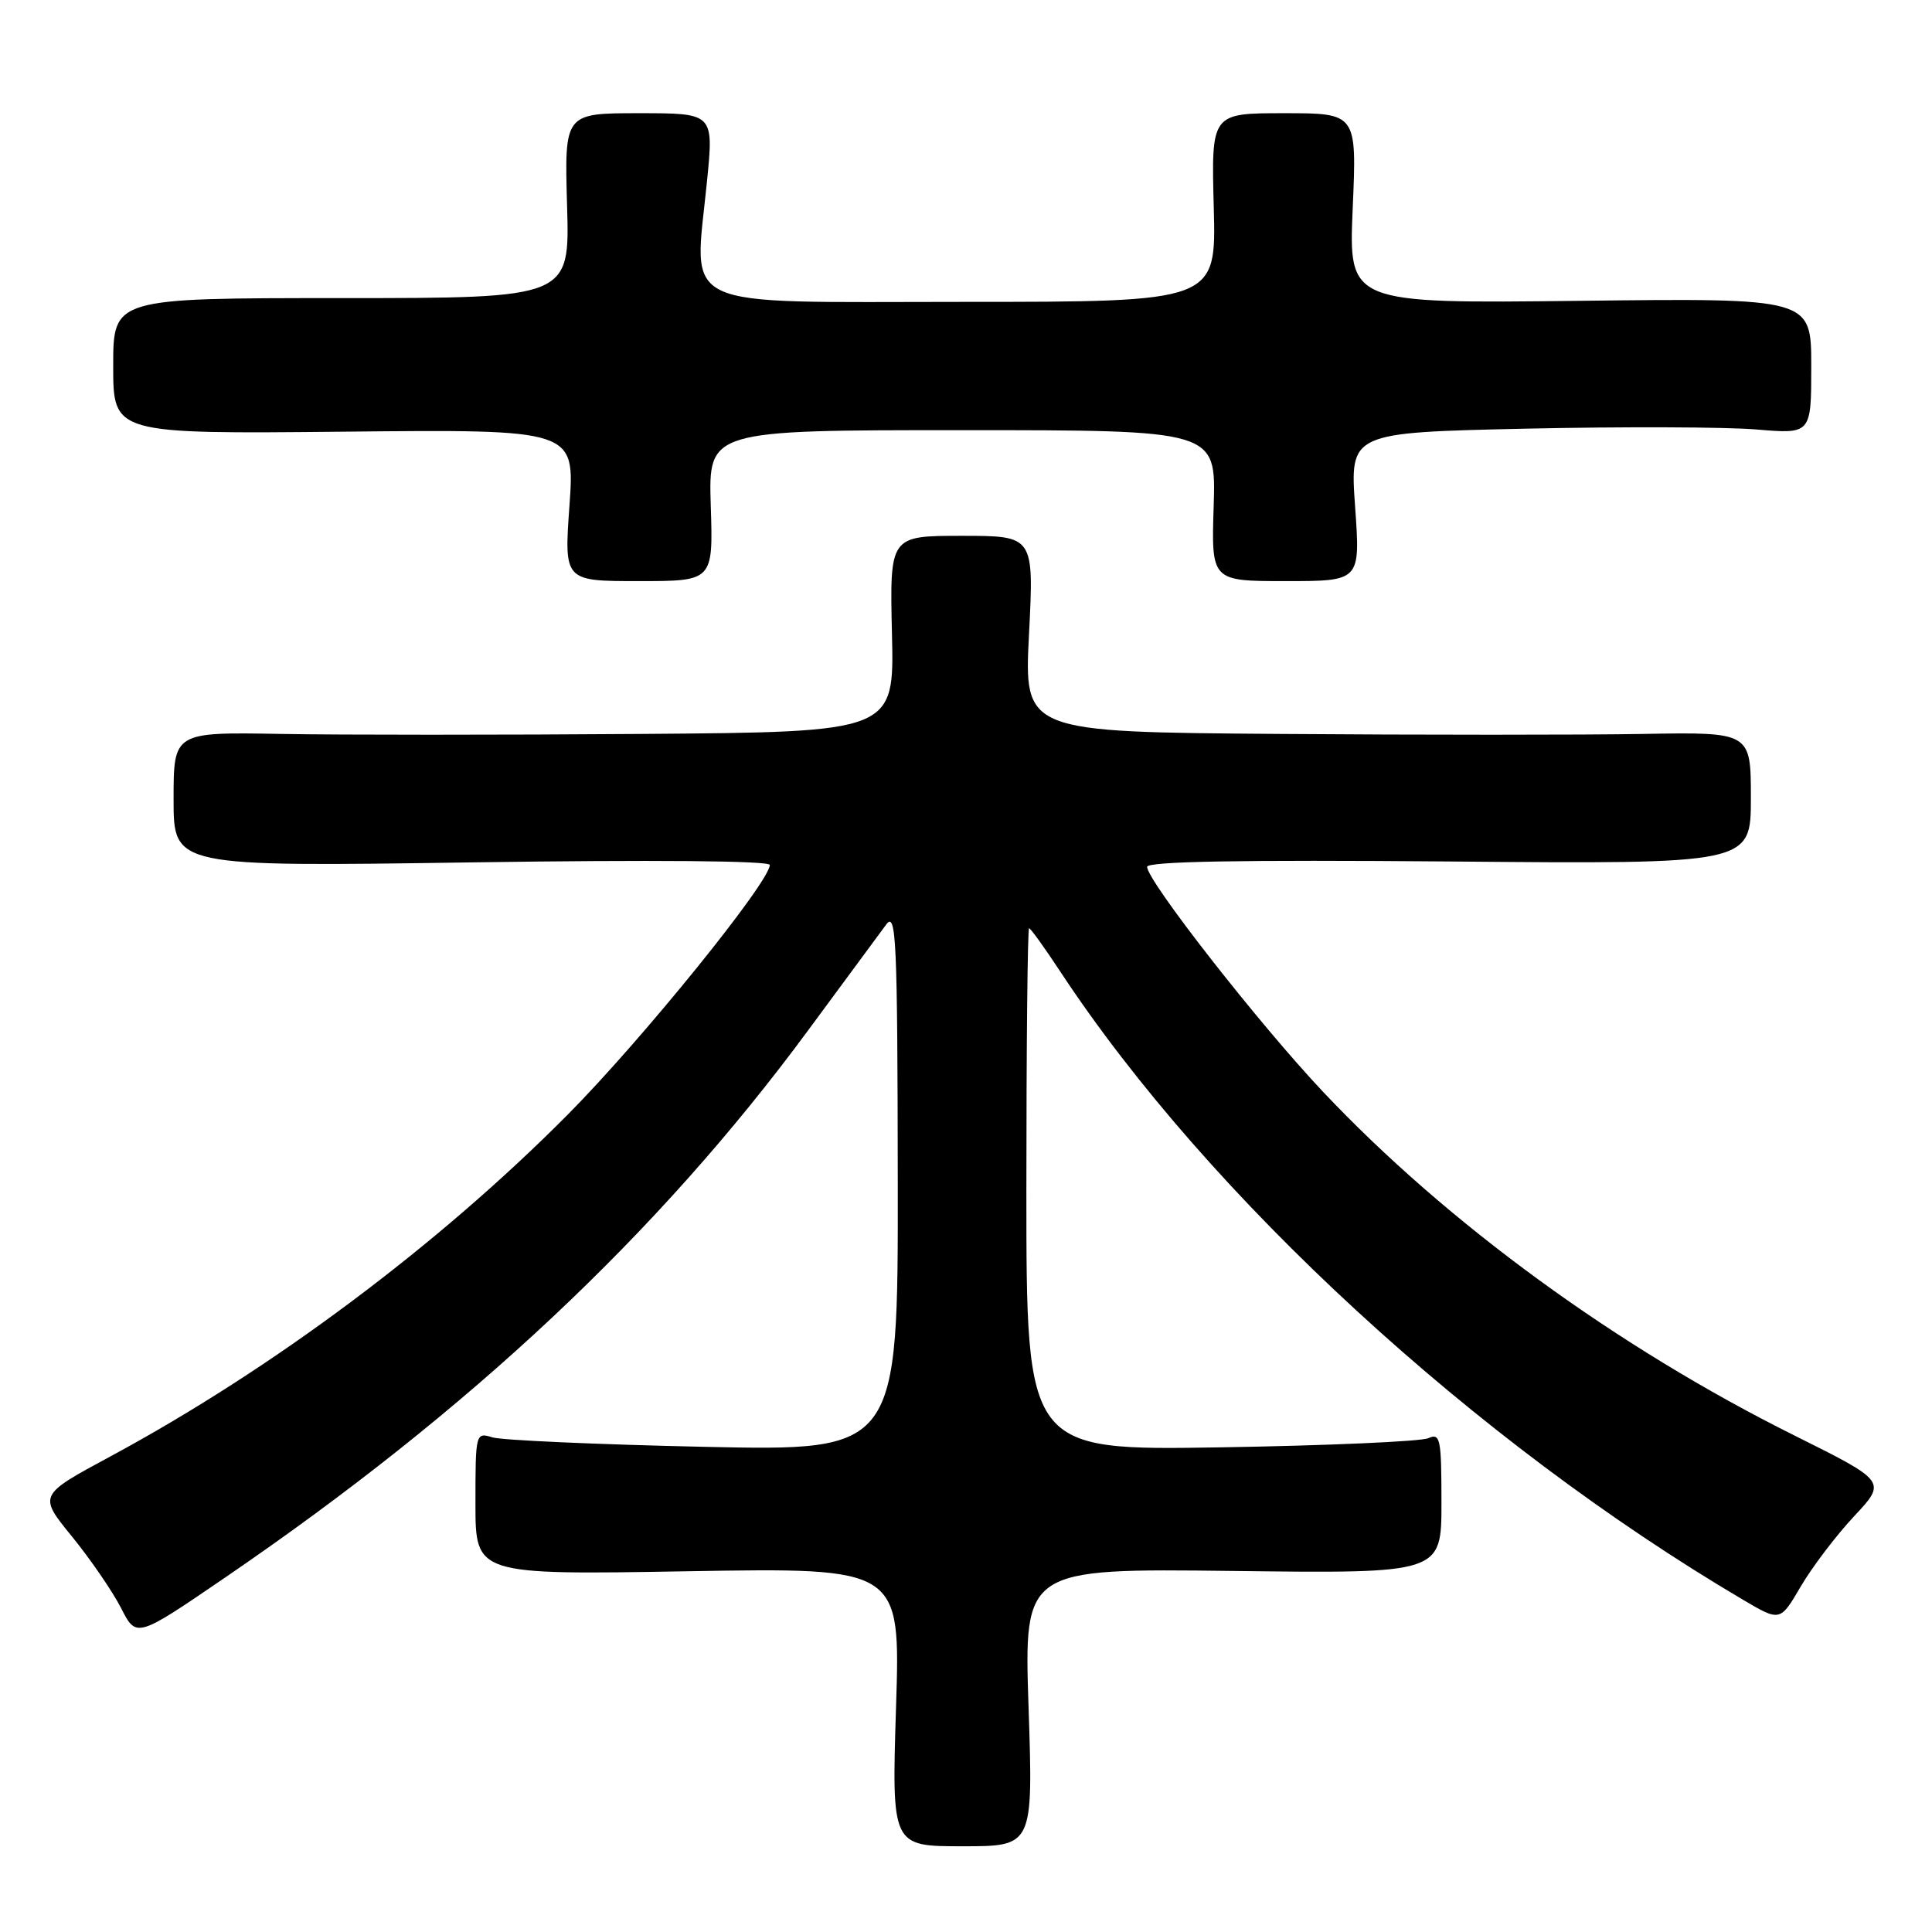 <?xml version="1.0" encoding="UTF-8" standalone="no"?>
<!DOCTYPE svg PUBLIC "-//W3C//DTD SVG 1.1//EN" "http://www.w3.org/Graphics/SVG/1.1/DTD/svg11.dtd" >
<svg xmlns="http://www.w3.org/2000/svg" xmlns:xlink="http://www.w3.org/1999/xlink" version="1.1" viewBox="0 0 256 256">
 <g >
 <path fill="currentColor"
d=" M 136.29 226.23 C 135.68 207.83 135.68 207.83 163.34 208.16 C 191.00 208.50 191.00 208.50 191.00 199.14 C 191.00 190.60 190.85 189.85 189.25 190.57 C 188.29 191.00 175.91 191.55 161.75 191.78 C 136.00 192.20 136.00 192.20 136.00 157.60 C 136.00 138.57 136.16 123.00 136.36 123.00 C 136.56 123.00 138.42 125.59 140.50 128.75 C 160.15 158.57 195.42 191.02 230.98 211.99 C 235.88 214.88 235.88 214.88 238.62 210.20 C 240.13 207.63 243.30 203.45 245.68 200.91 C 249.99 196.30 249.99 196.30 237.75 190.20 C 214.28 178.51 191.77 162.10 175.32 144.68 C 166.87 135.73 152.00 116.72 152.00 114.86 C 152.00 114.14 164.44 113.92 192.00 114.15 C 232.00 114.50 232.00 114.50 232.00 105.75 C 232.00 97.00 232.00 97.00 217.75 97.25 C 209.91 97.39 188.24 97.39 169.60 97.25 C 135.69 97.00 135.69 97.00 136.35 84.00 C 137.01 71.00 137.01 71.00 127.45 71.00 C 117.89 71.00 117.89 71.00 118.19 84.00 C 118.50 97.00 118.50 97.00 85.00 97.25 C 66.57 97.39 45.09 97.39 37.25 97.25 C 23.00 97.00 23.00 97.00 23.00 105.93 C 23.00 114.85 23.00 114.85 62.50 114.27 C 86.48 113.92 102.00 114.05 102.00 114.61 C 102.00 116.85 85.08 137.76 75.26 147.66 C 58.06 164.99 36.10 181.41 14.58 193.01 C 5.08 198.13 5.08 198.13 9.54 203.60 C 11.99 206.61 14.91 210.87 16.04 213.07 C 18.07 217.07 18.07 217.07 29.89 208.99 C 62.29 186.86 87.29 163.39 107.10 136.50 C 111.97 129.90 116.61 123.60 117.43 122.50 C 118.75 120.72 118.92 124.44 118.96 156.38 C 119.00 192.27 119.00 192.27 93.25 191.71 C 79.09 191.40 66.49 190.84 65.25 190.46 C 63.03 189.77 63.00 189.88 63.00 199.22 C 63.00 208.68 63.00 208.68 91.16 208.20 C 119.32 207.72 119.32 207.72 118.73 226.18 C 118.15 244.64 118.15 244.64 127.53 244.64 C 136.90 244.64 136.90 244.64 136.29 226.23 Z  M 94.18 67.00 C 93.87 57.00 93.87 57.00 127.50 57.00 C 161.13 57.00 161.13 57.00 160.82 67.00 C 160.50 77.00 160.50 77.00 170.38 77.00 C 180.26 77.00 180.26 77.00 179.56 67.16 C 178.86 57.32 178.86 57.32 202.18 56.80 C 215.01 56.52 228.76 56.57 232.75 56.91 C 240.00 57.52 240.00 57.52 240.00 48.51 C 240.00 39.50 240.00 39.50 209.35 39.86 C 178.70 40.22 178.70 40.22 179.24 27.61 C 179.79 15.00 179.79 15.00 170.14 15.00 C 160.50 15.00 160.50 15.00 160.83 27.50 C 161.16 40.00 161.16 40.00 127.63 40.00 C 89.11 40.00 91.97 41.34 93.68 24.03 C 94.58 15.00 94.58 15.00 84.68 15.00 C 74.79 15.00 74.79 15.00 75.14 27.25 C 75.50 39.50 75.50 39.50 45.25 39.50 C 15.00 39.50 15.00 39.50 15.00 48.50 C 15.00 57.50 15.00 57.50 45.58 57.20 C 76.17 56.89 76.17 56.89 75.46 66.95 C 74.74 77.00 74.74 77.00 84.62 77.00 C 94.50 77.00 94.50 77.00 94.18 67.00 Z "/>
</g>
</svg>